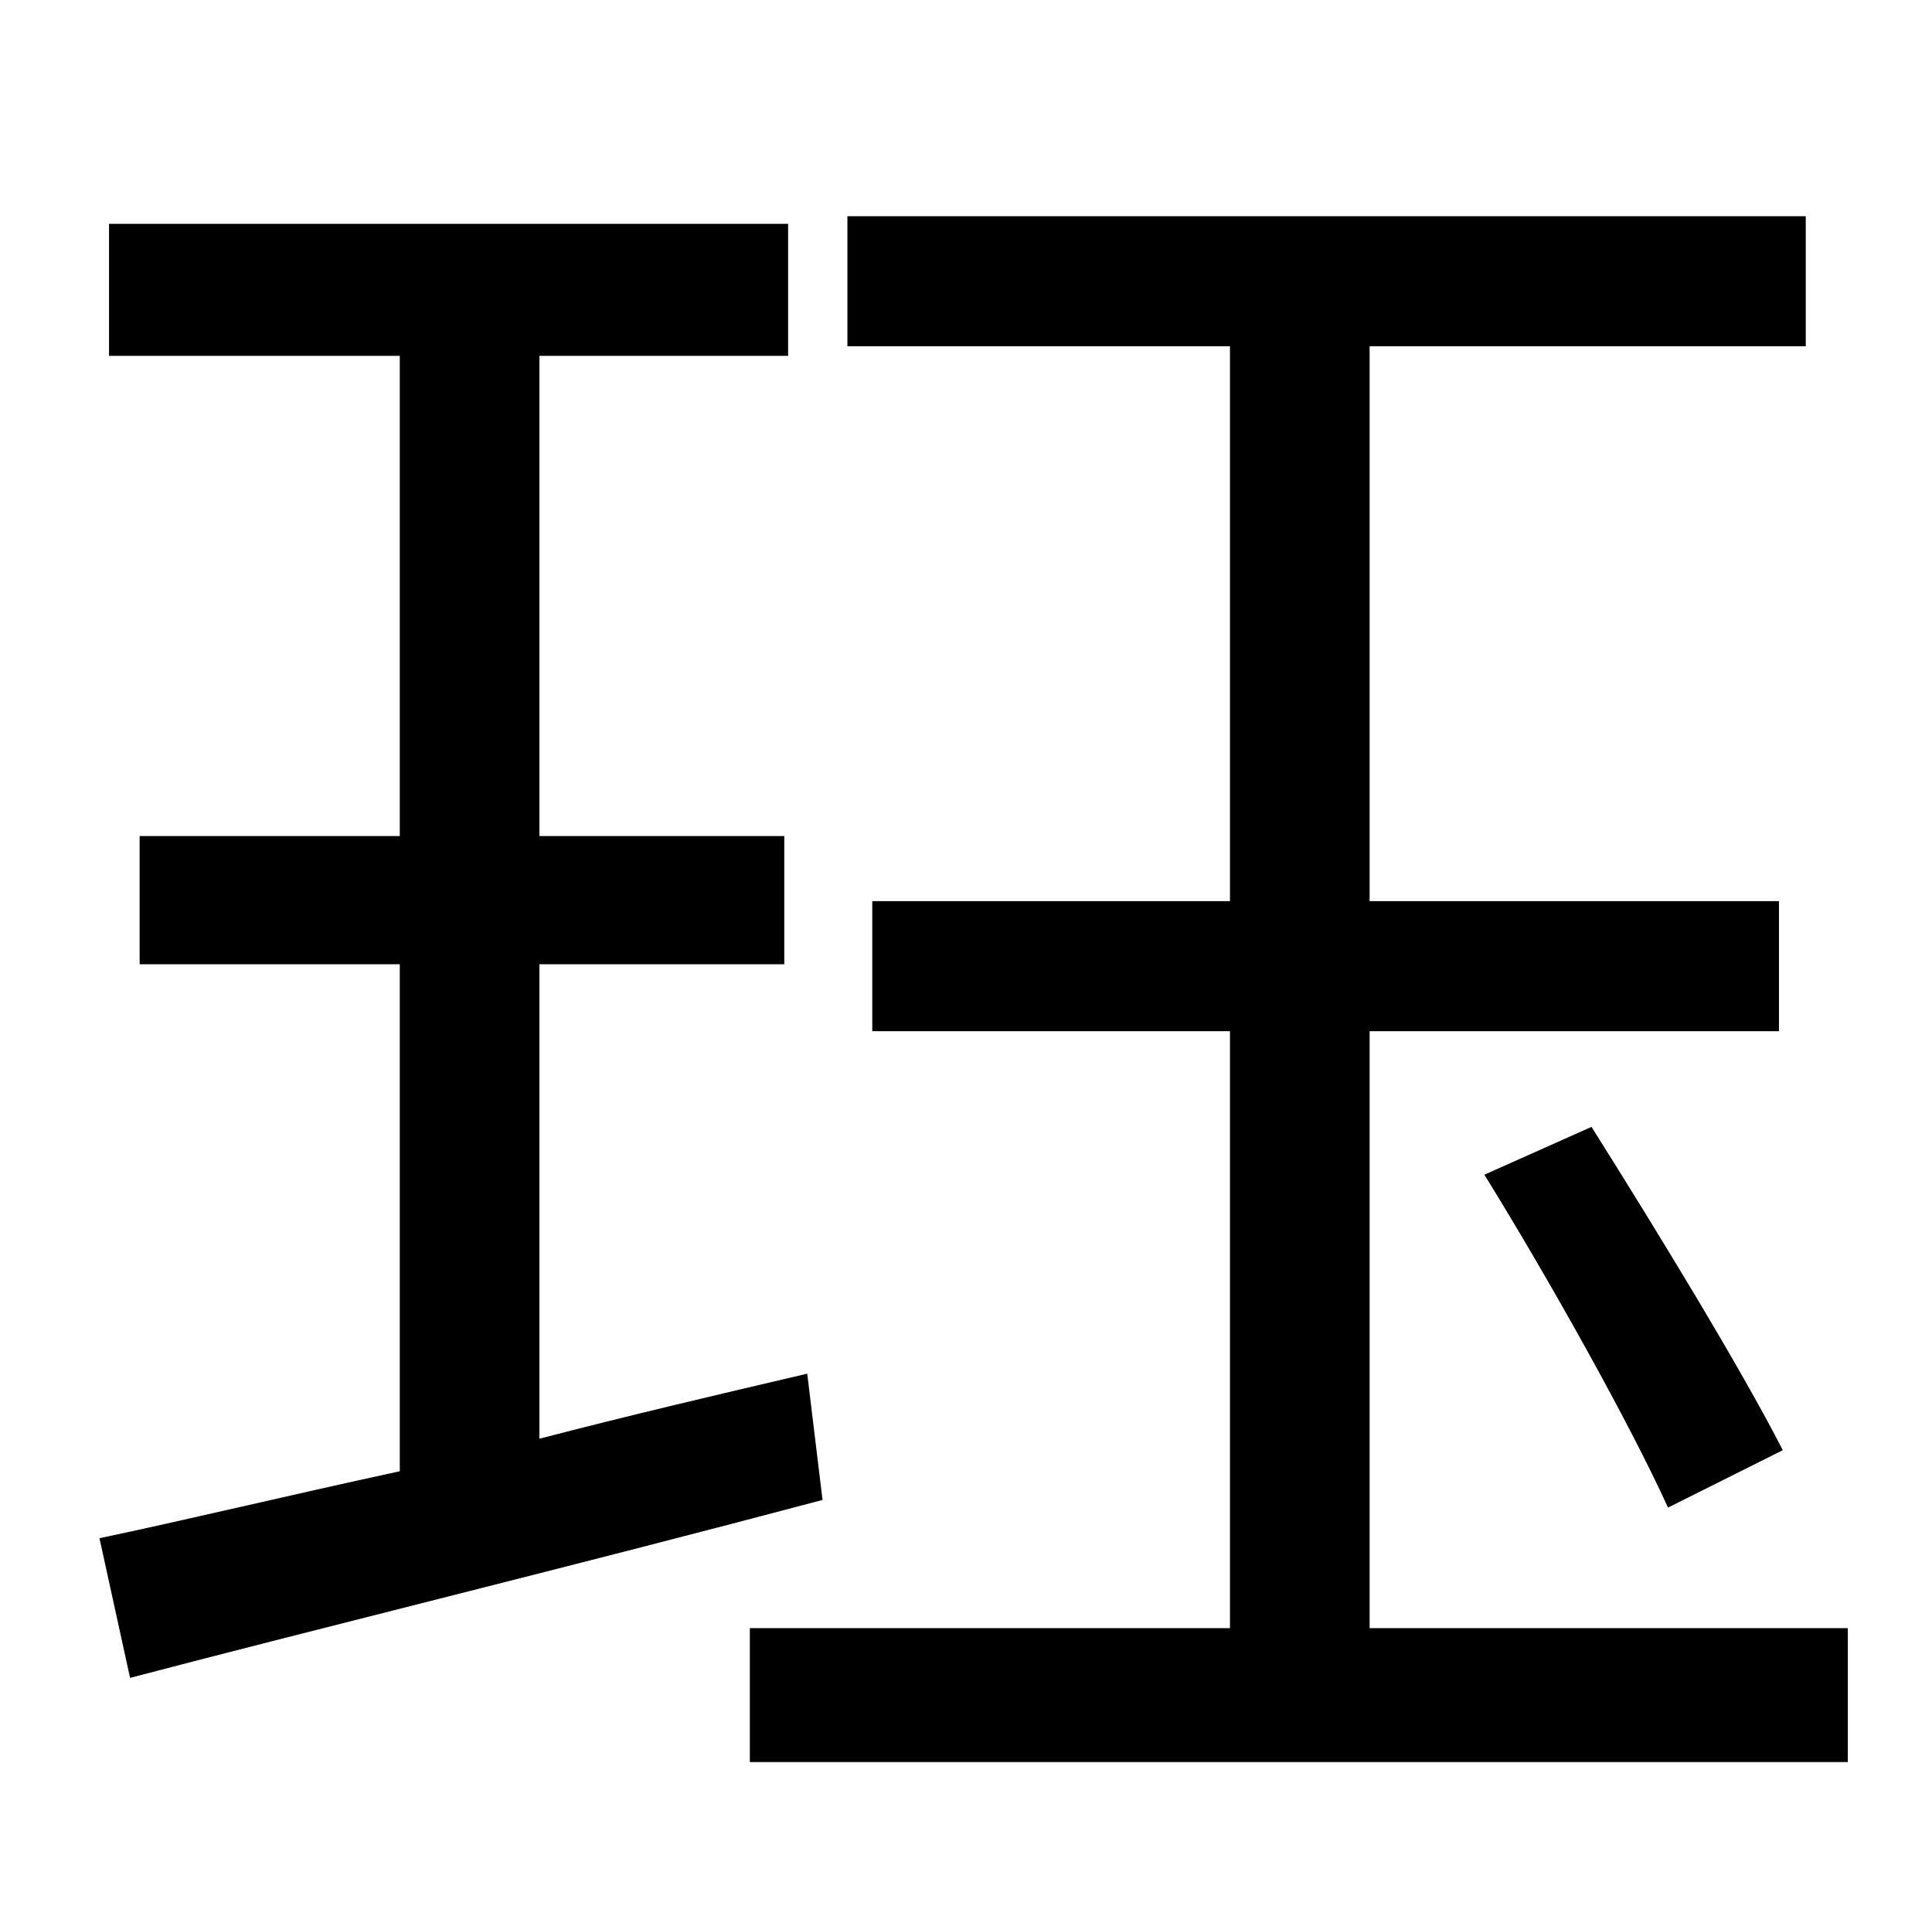 <?xml version="1.0" standalone="no"?>
<!DOCTYPE svg PUBLIC "-//W3C//DTD SVG 1.1//EN" "http://www.w3.org/Graphics/SVG/1.1/DTD/svg11.dtd" >
<svg xmlns="http://www.w3.org/2000/svg" xmlns:xlink="http://www.w3.org/1999/xlink" version="1.1" viewBox="-10 0 1010 1000">
   <path fill="currentColor"
d="M412 718l8 66c-128 34 -263 67 -362 93l-16 -73c43 -9 97 -22 157 -35v-265h-136v-67h136v-251h-152v-69h355v69h-130v251h128v67h-128v248c46 -12 93 -23 140 -34zM706 851h250v70h-574v-70h251v-312h-187v-68h187v-290h-200v-68h501v68h-228v290h214v68h-214v312z
M766 614l56 -25c34 54 78 126 100 169l-60 30c-20 -44 -62 -119 -96 -174z" />
</svg>
